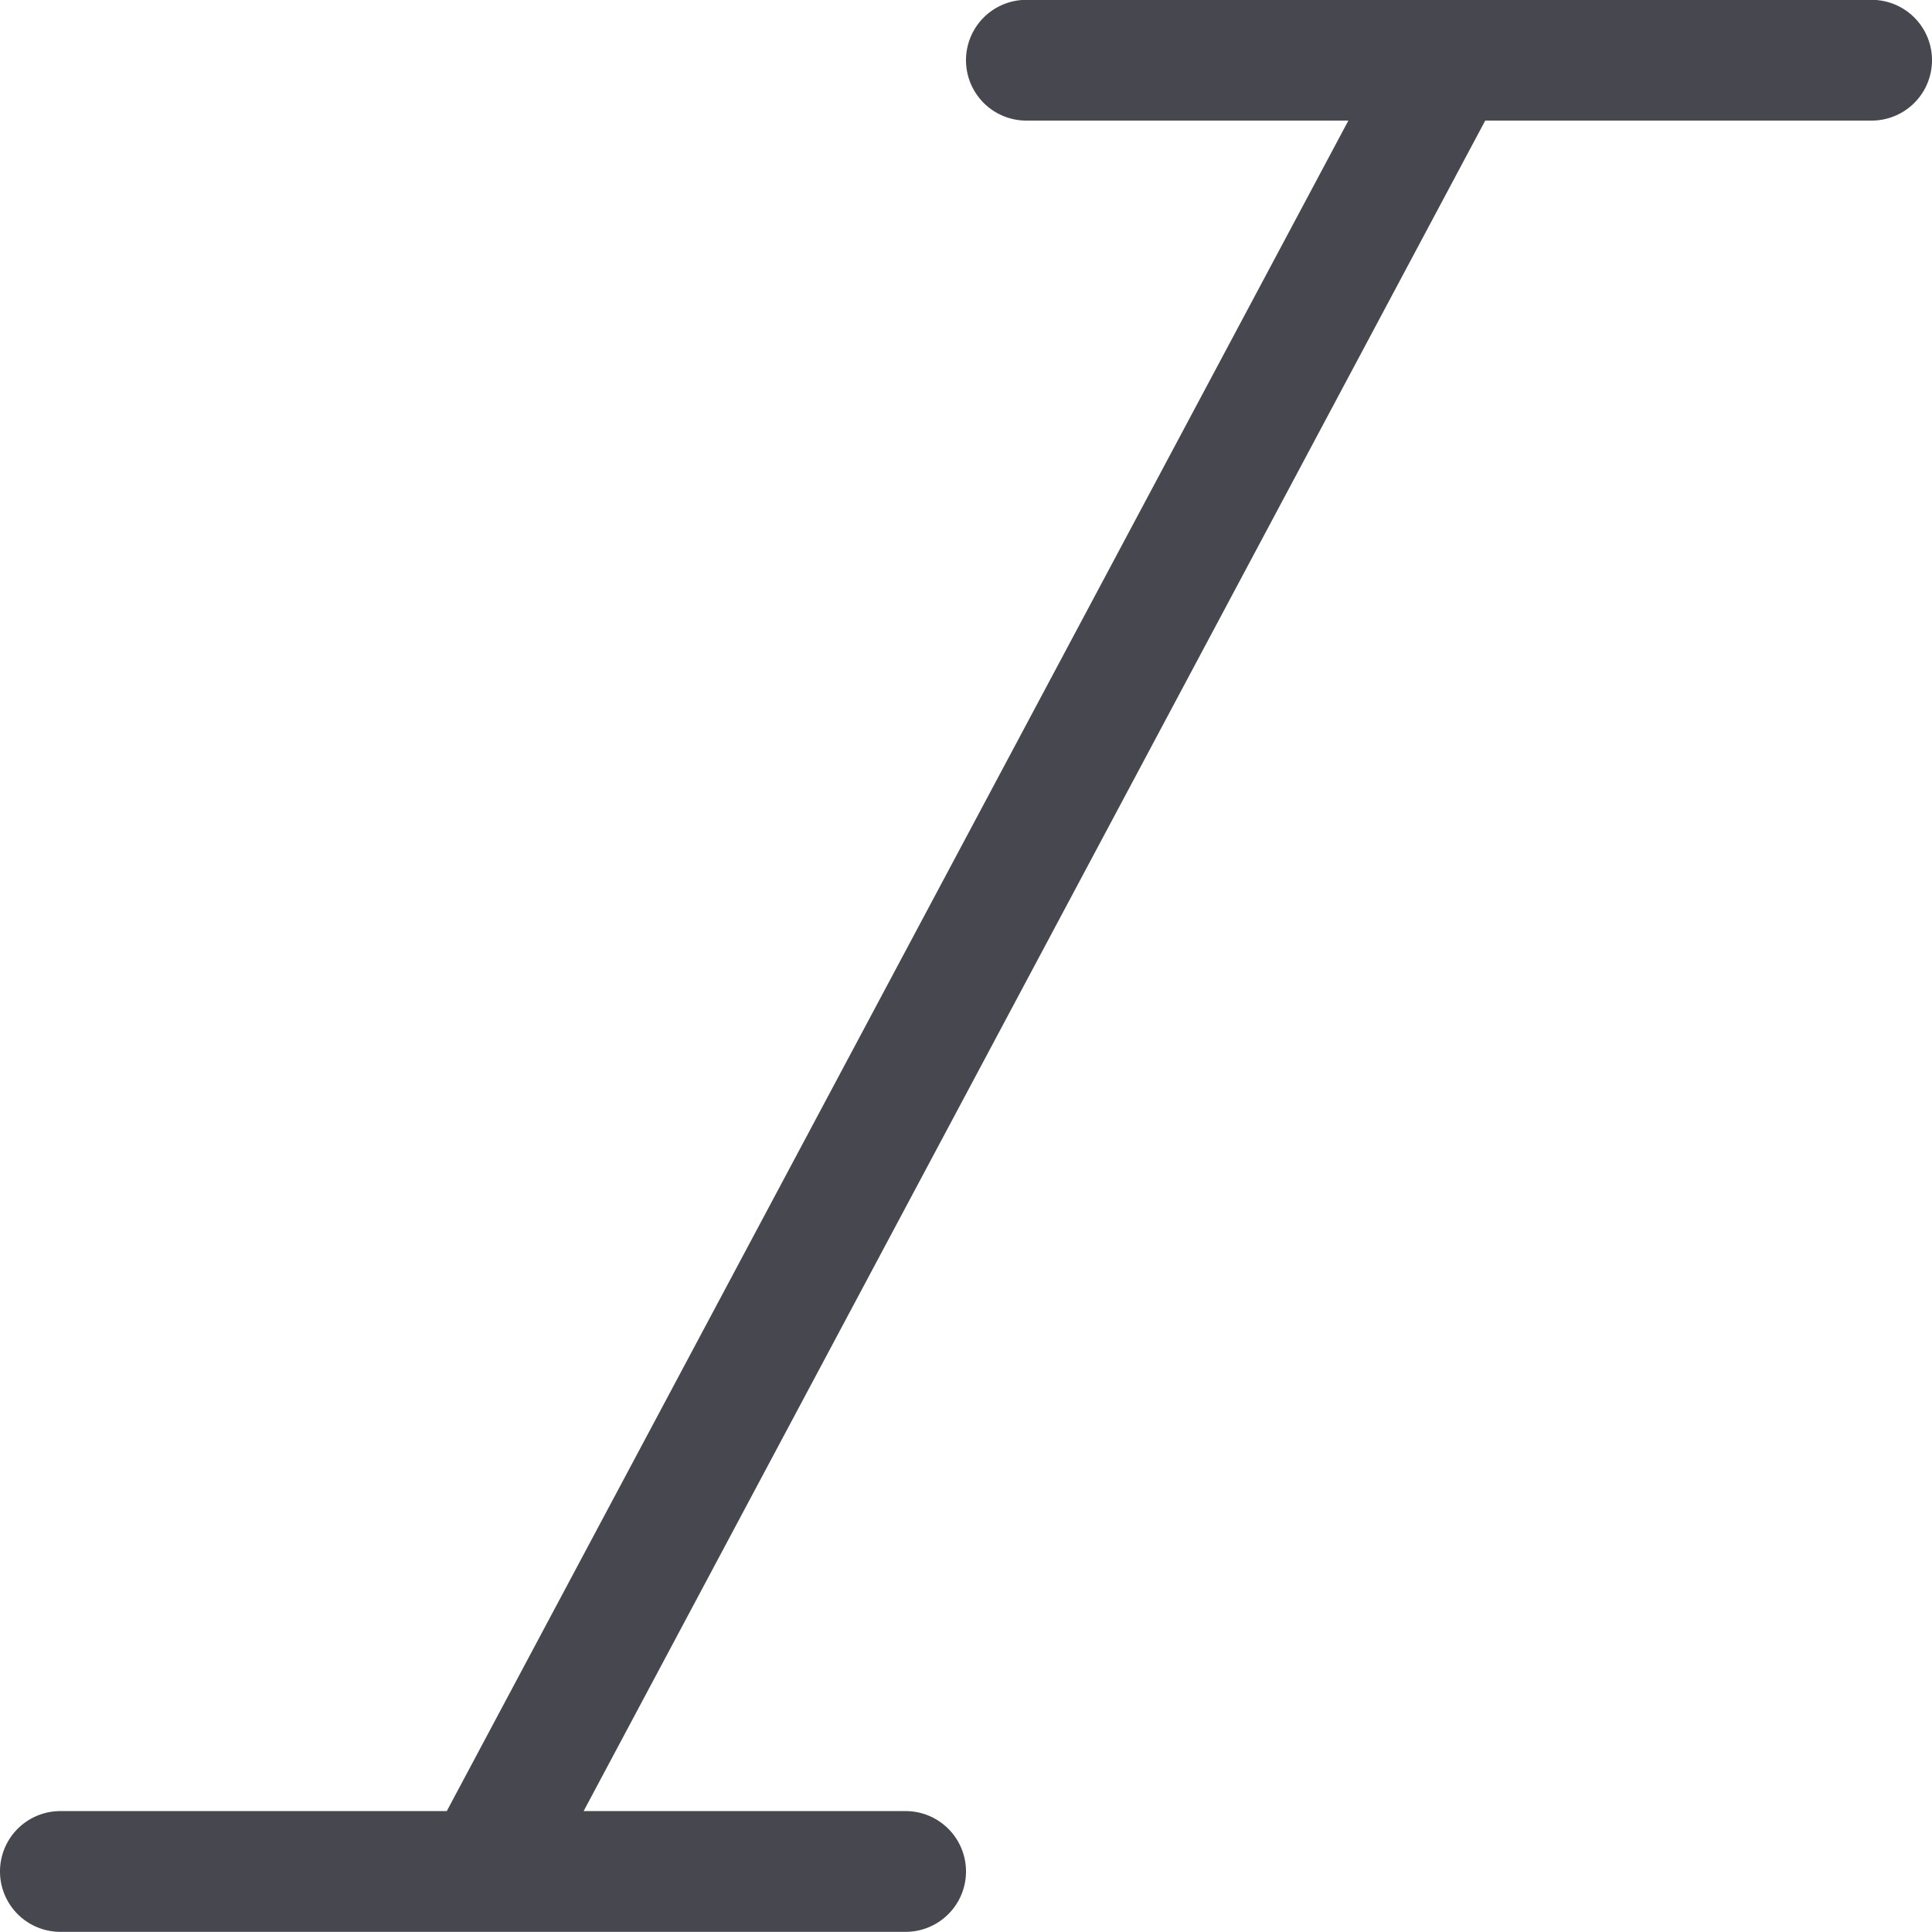 <svg xmlns="http://www.w3.org/2000/svg" width="24" height="24" fill="none" viewBox="0 0 24 24">
    <path fill="#47474F" d="M.75 23.998a.75.75 0 0 1 0-1.5h4.8l11.2-21h-4a.75.75 0 0 1 0-1.5h10.5a.75.75 0 0 1 0 1.5h-4.8l-11.2 21h4a.75.75 0 0 1 0 1.5H.75Z"/>
</svg>